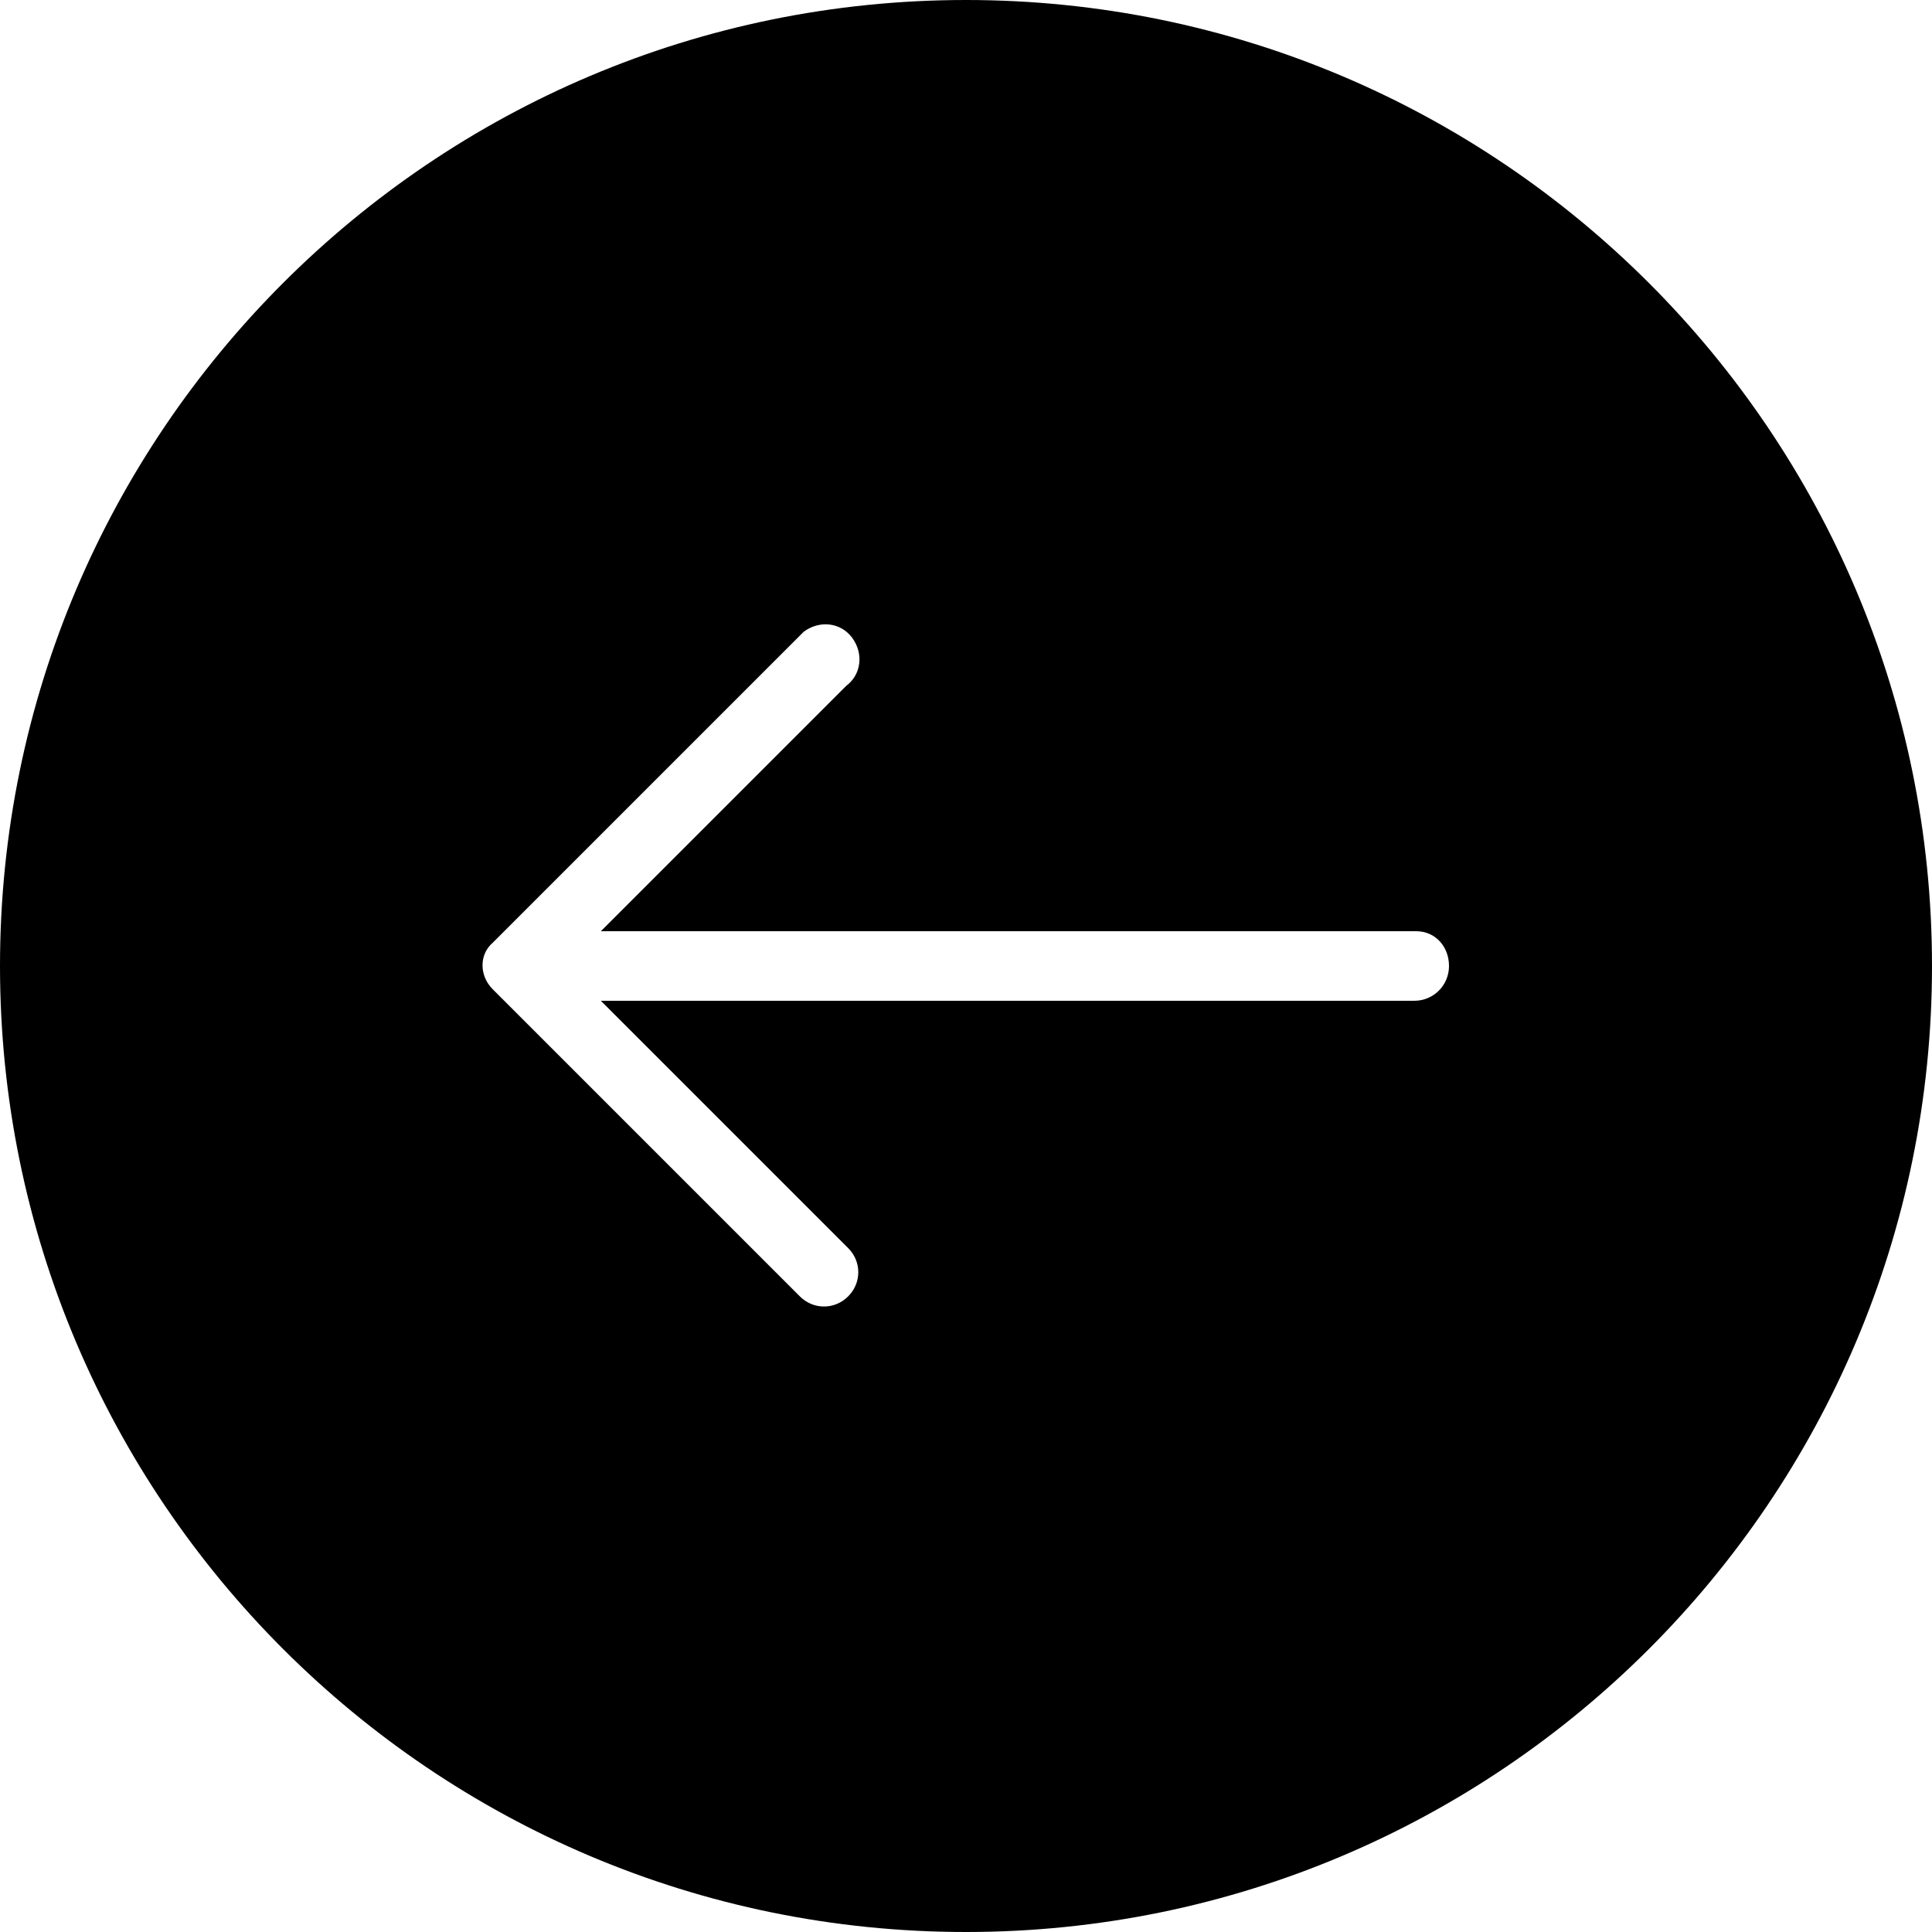 <?xml version="1.0" encoding="utf-8"?>
<!-- Generator: Adobe Illustrator 25.3.1, SVG Export Plug-In . SVG Version: 6.00 Build 0)  -->
<svg version="1.1" id="Layer_1" xmlns="http://www.w3.org/2000/svg" xmlns:xlink="http://www.w3.org/1999/xlink" x="0px" y="0px"
	 viewBox="0 0 100 100" style="enable-background:new 0 0 100 100;" xml:space="preserve">
<path d="M0,50L0,50c0,27.6,22.4,50,50,50l0,0c27.6,0,50-22.4,50-50l0,0c0-27.6-22.4-50-50-50l0,0C22.4,0,0,22.4,0,50z M25.5,51.2
	c-0.7-0.7-0.7-1.8,0-2.4L41.3,33c0.1-0.1,0.2-0.2,0.3-0.3c0.8-0.6,1.9-0.5,2.5,0.3s0.5,1.9-0.3,2.5L31.1,48.2h42.2c0,0,0,0,0,0
	c1,0,1.7,0.8,1.7,1.8c0,1-0.8,1.8-1.8,1.8H31.1l12.8,12.8c0.7,0.7,0.7,1.8,0,2.5c0,0,0,0,0,0c-0.7,0.7-1.8,0.7-2.5,0L25.5,51.2
	C25.5,51.2,25.5,51.2,25.5,51.2z"/>
</svg>
